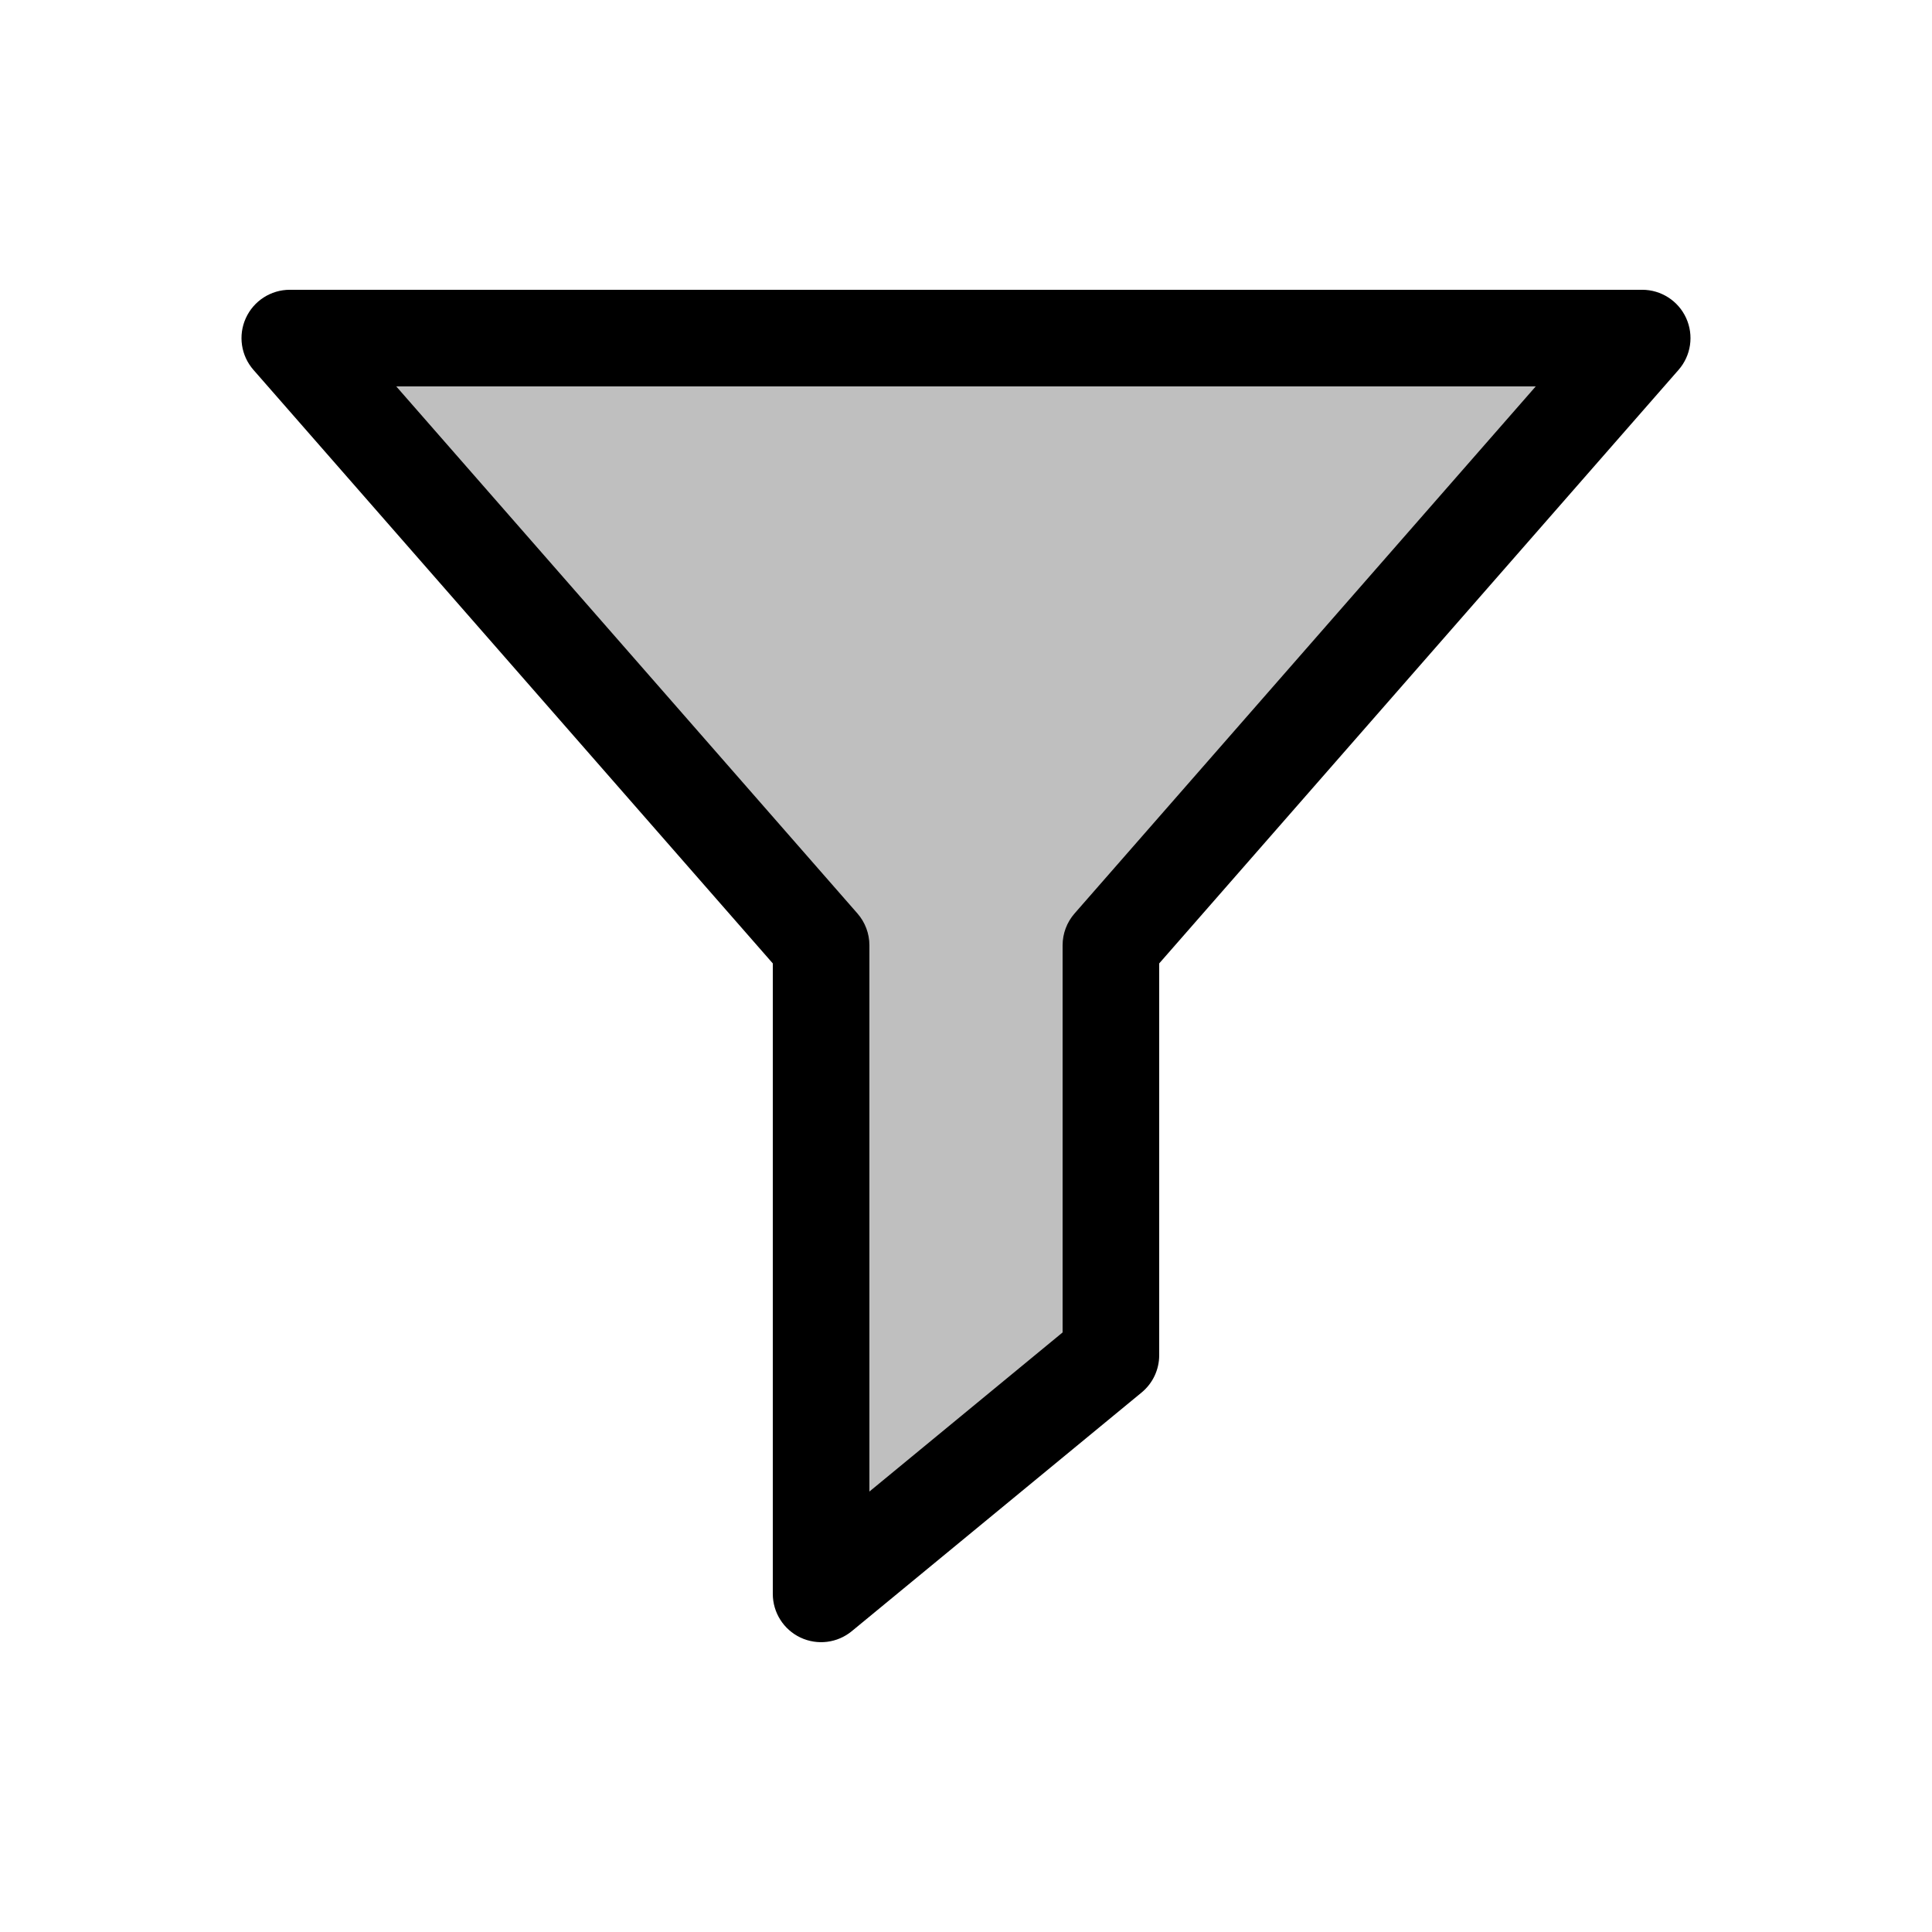 <svg viewBox="0 0 80 80" fill="none">
  <path fill-rule="evenodd" clip-rule="evenodd" d="M46 39.142L68 13.999L12 13.999L34 39.142L34 65.999L46 56.117V39.142Z" fill="currentColor" fill-opacity="0.25" />
  <path d="M68 13.999L69.505 15.316C70.022 14.726 70.145 13.888 69.821 13.173C69.497 12.459 68.785 11.999 68 11.999V13.999ZM46 39.142L44.495 37.825C44.176 38.19 44 38.658 44 39.142L46 39.142ZM12 13.999V11.999C11.215 11.999 10.503 12.459 10.179 13.173C9.854 13.888 9.978 14.726 10.495 15.316L12 13.999ZM34 39.142H36C36 38.658 35.824 38.19 35.505 37.825L34 39.142ZM34 65.999H32C32 66.773 32.447 67.478 33.146 67.808C33.846 68.138 34.674 68.035 35.271 67.543L34 65.999ZM46 56.117L47.271 57.661C47.733 57.281 48 56.715 48 56.117H46ZM66.495 12.682L44.495 37.825L47.505 40.459L69.505 15.316L66.495 12.682ZM12 15.999L68 15.999V11.999L12 11.999V15.999ZM35.505 37.825L13.505 12.682L10.495 15.316L32.495 40.459L35.505 37.825ZM36 65.999L36 39.142H32L32 65.999H36ZM44.729 54.573L32.729 64.456L35.271 67.543L47.271 57.661L44.729 54.573ZM44 39.142L44 56.117H48V39.142L44 39.142Z" fill="currentColor" />
</svg>